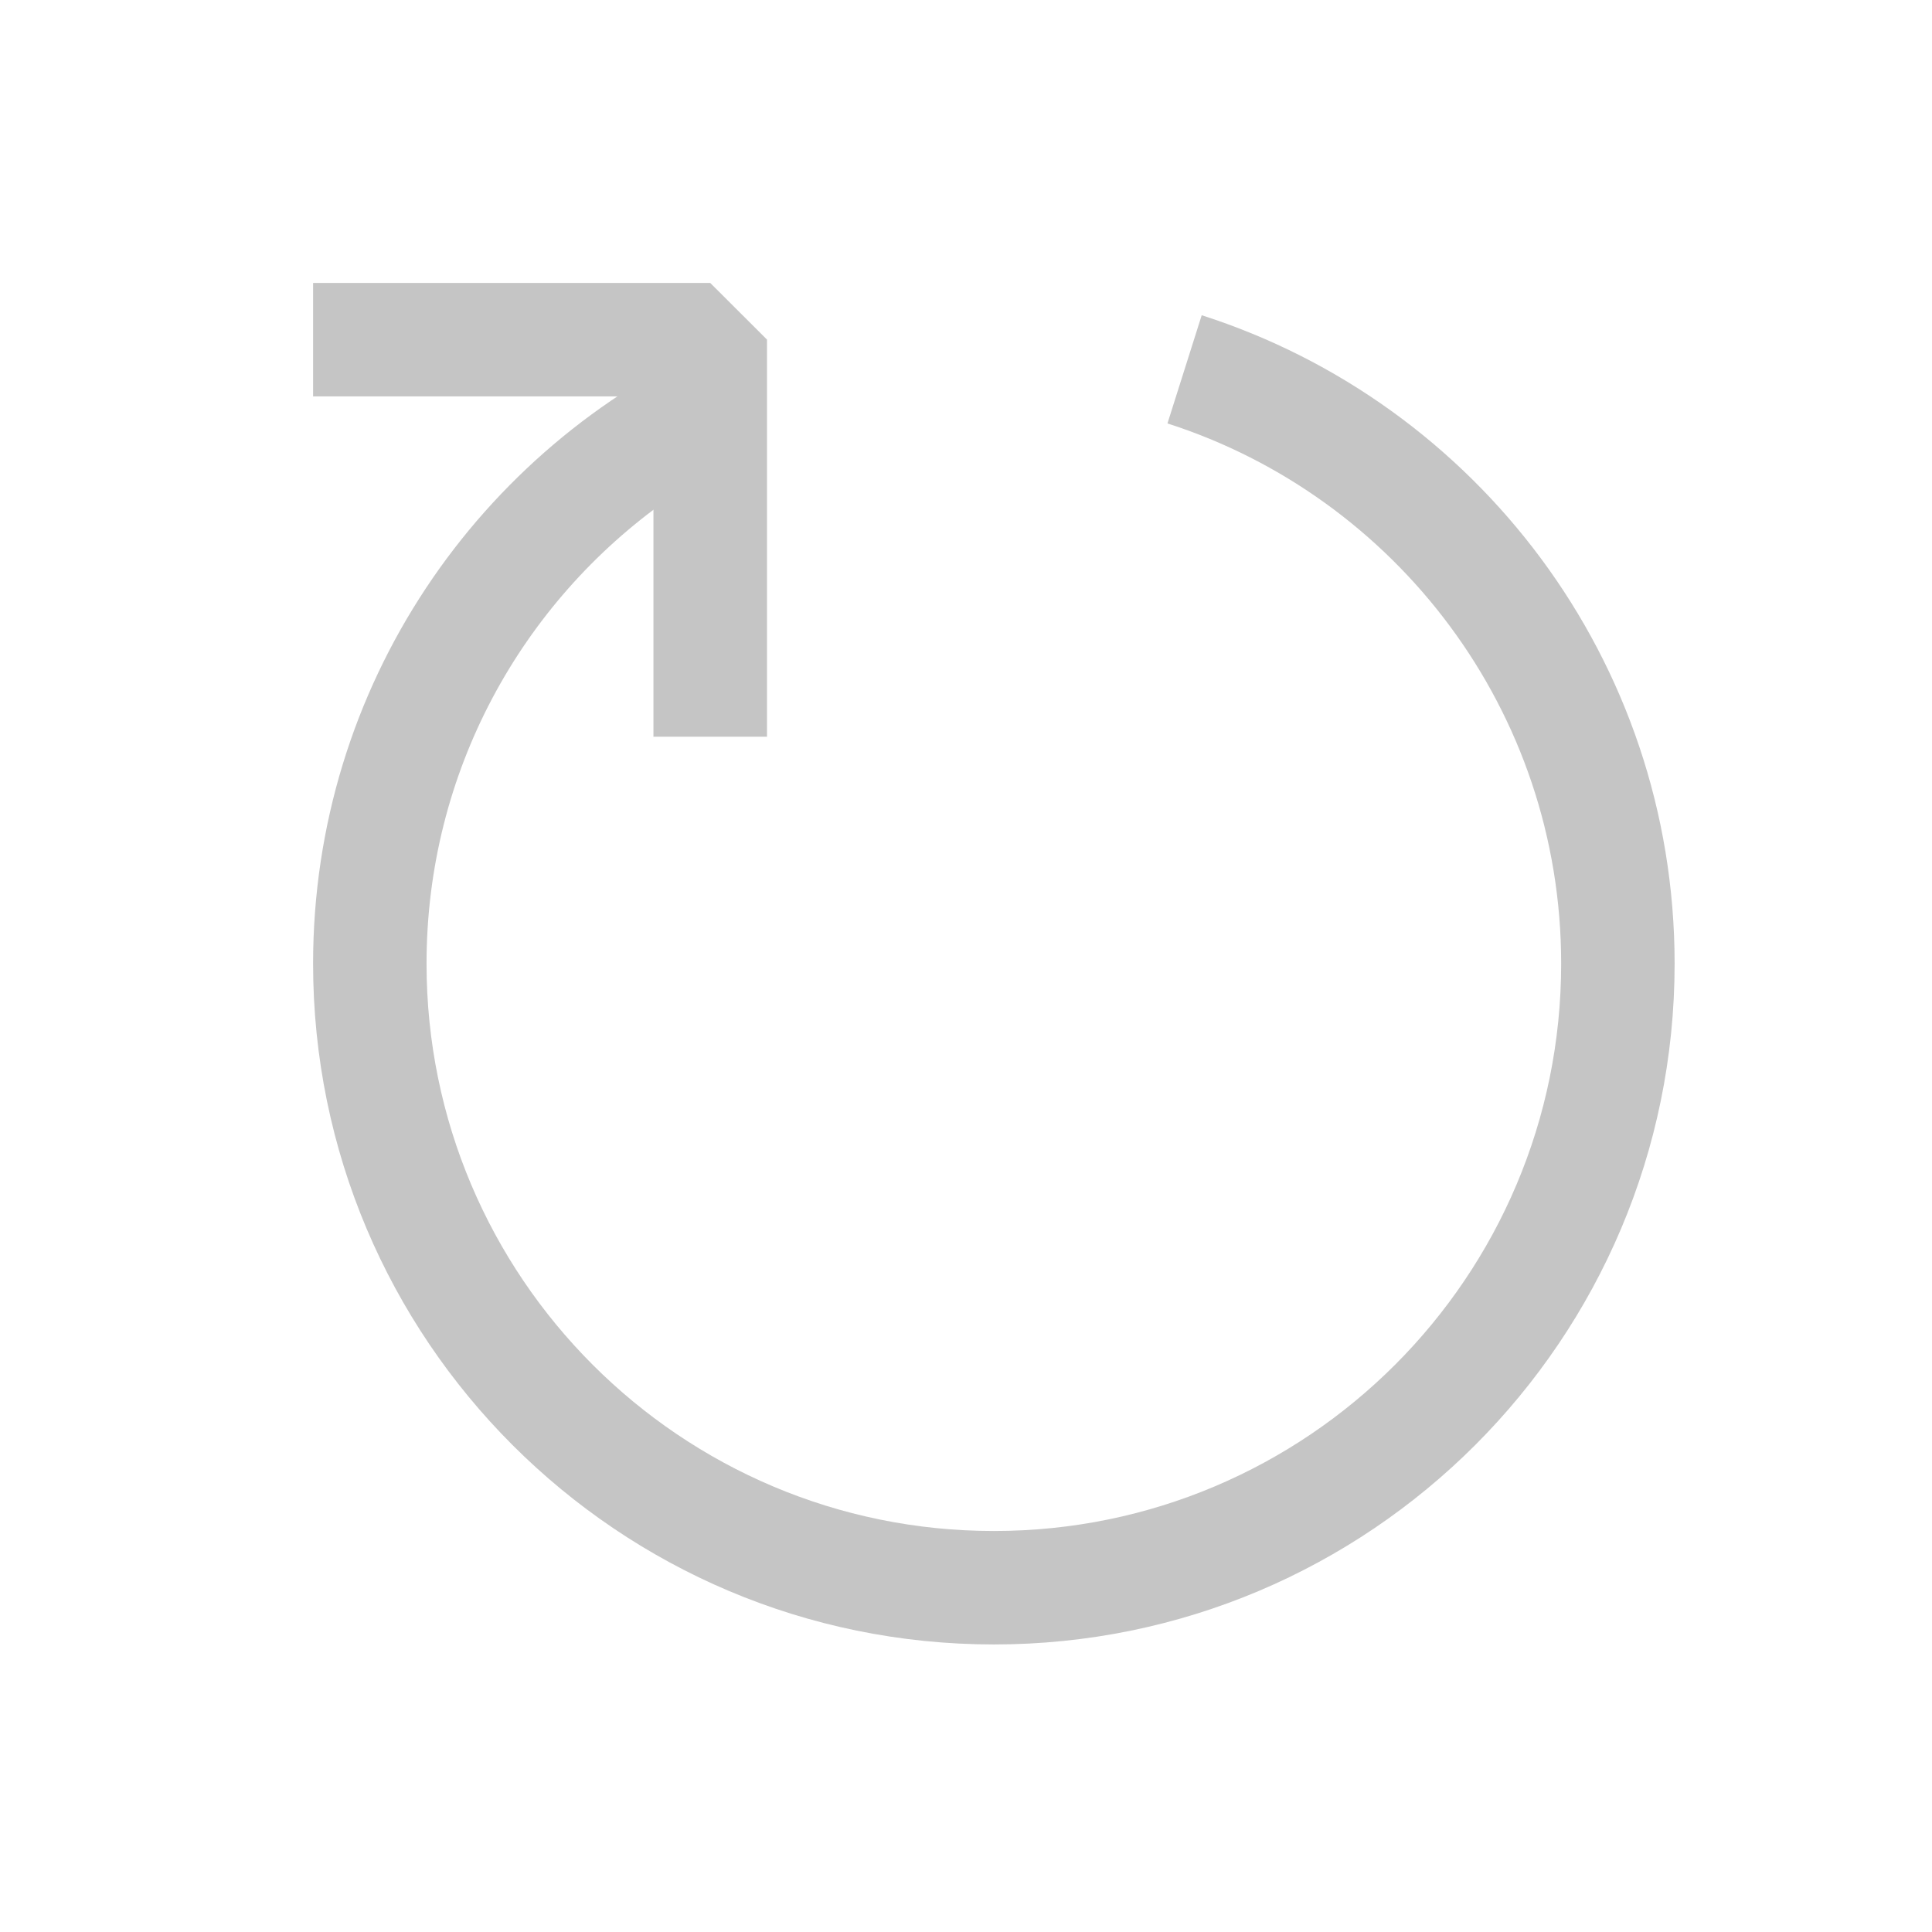 <svg width="18" height="18" viewBox="0 0 18 18" fill="none" xmlns="http://www.w3.org/2000/svg">
<path fill-rule="evenodd" clip-rule="evenodd" d="M6.683 3.181C4.464 4.169 2.917 6.393 2.917 8.978C2.917 12.481 5.757 15.321 9.26 15.321C12.762 15.321 15.602 12.481 15.602 8.978C15.602 6.151 13.752 3.755 11.196 2.937L10.877 3.945C13.005 4.628 14.545 6.623 14.545 8.978C14.545 11.897 12.179 14.264 9.26 14.264C6.341 14.264 3.974 11.897 3.974 8.978C3.974 7.193 4.859 5.614 6.215 4.657L6.683 3.181Z" fill="#C5C5C5"/>
<path fill-rule="evenodd" clip-rule="evenodd" d="M6.088 3.693H2.917V2.636H6.617L7.146 3.164V6.864H6.088V3.693Z" fill="#C5C5C5"/>
</svg>
